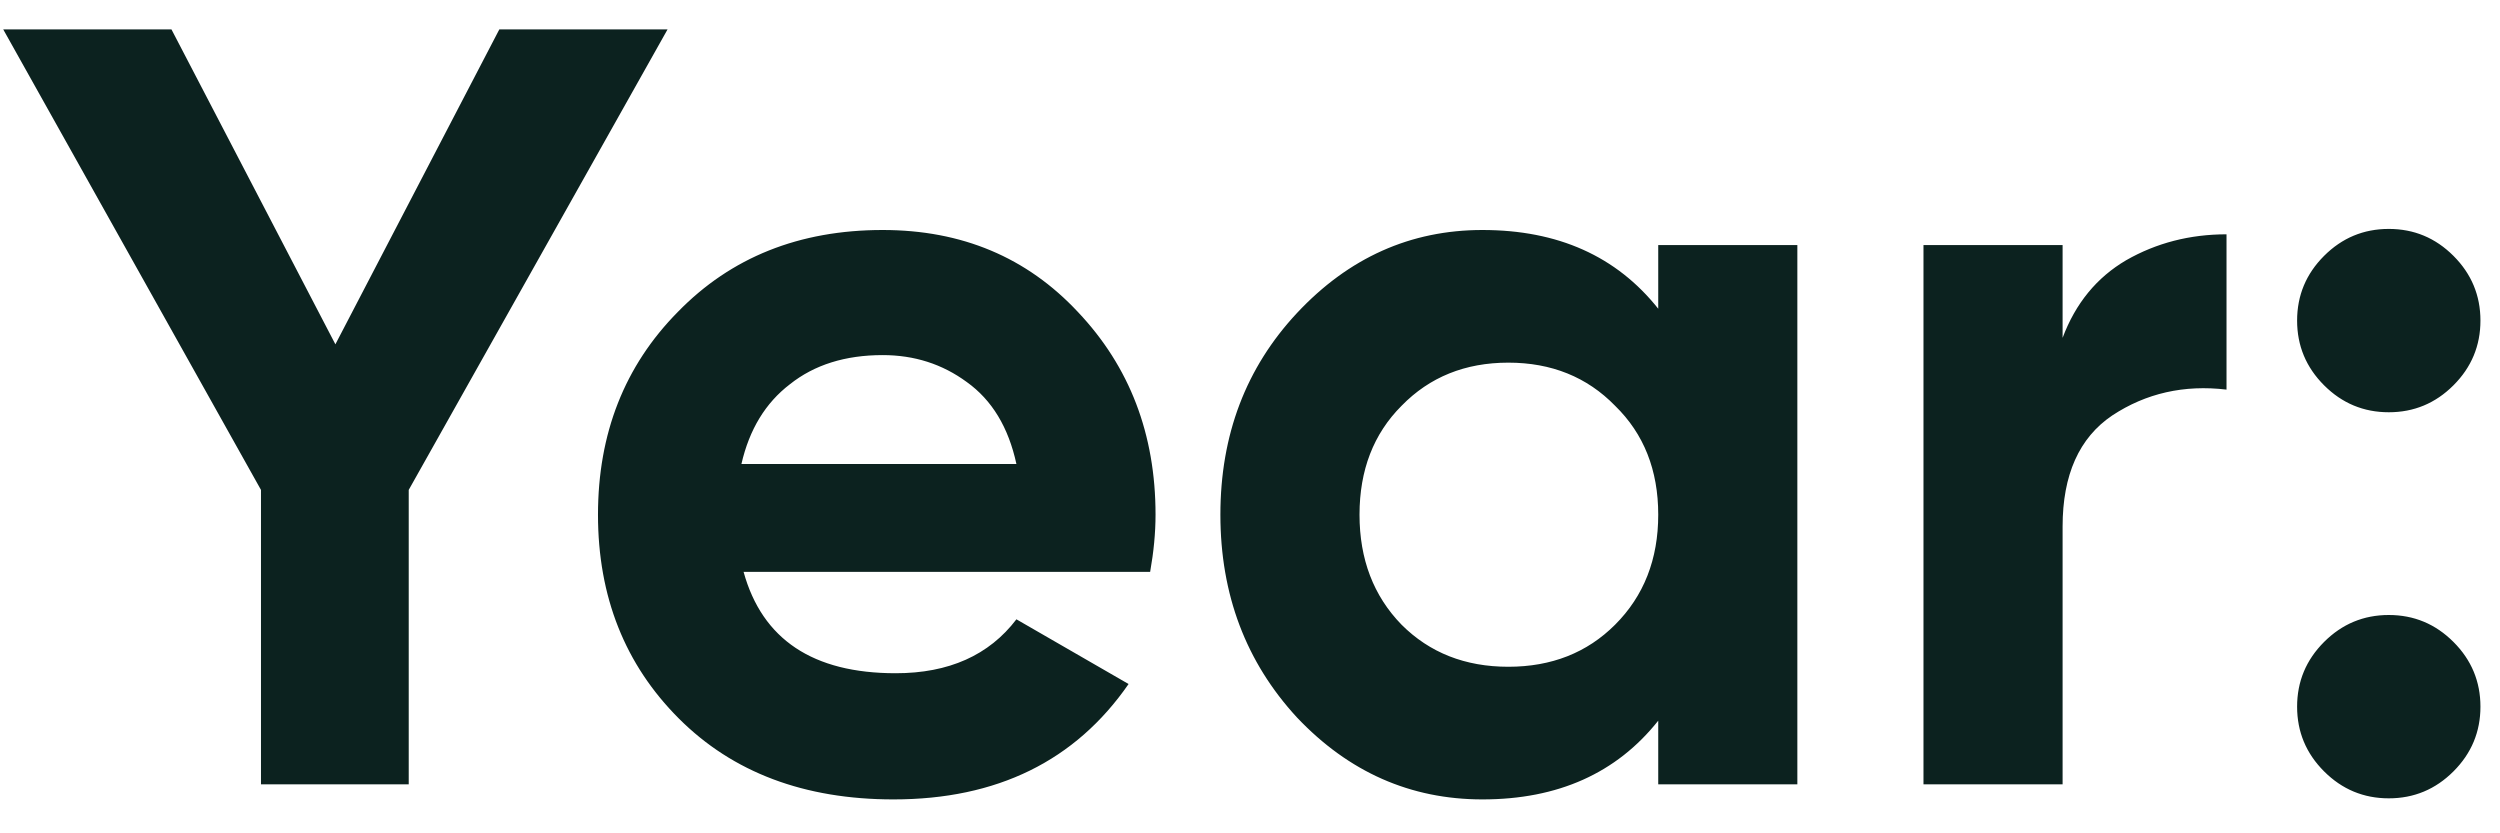 <svg width="51" height="17" viewBox="0 0 51 17" fill="none" xmlns="http://www.w3.org/2000/svg">
<path d="M13.618 0.6L8.338 9.994V16H5.324V9.994L0.066 0.6H3.498L6.842 7.024L10.186 0.6H13.618ZM15.169 11.666C15.55 13.045 16.584 13.734 18.271 13.734C19.356 13.734 20.177 13.367 20.735 12.634L23.023 13.954C21.937 15.523 20.339 16.308 18.227 16.308C16.408 16.308 14.949 15.758 13.849 14.658C12.749 13.558 12.199 12.172 12.199 10.5C12.199 8.843 12.741 7.464 13.827 6.364C14.912 5.249 16.305 4.692 18.007 4.692C19.62 4.692 20.947 5.249 21.989 6.364C23.045 7.479 23.573 8.857 23.573 10.5C23.573 10.867 23.536 11.255 23.463 11.666H15.169ZM15.125 9.466H20.735C20.573 8.718 20.236 8.161 19.723 7.794C19.224 7.427 18.652 7.244 18.007 7.244C17.244 7.244 16.613 7.442 16.115 7.838C15.616 8.219 15.286 8.762 15.125 9.466ZM33.828 5H36.666V16H33.828V14.702C32.977 15.773 31.782 16.308 30.242 16.308C28.775 16.308 27.514 15.751 26.458 14.636C25.417 13.507 24.896 12.128 24.896 10.5C24.896 8.872 25.417 7.501 26.458 6.386C27.514 5.257 28.775 4.692 30.242 4.692C31.782 4.692 32.977 5.227 33.828 6.298V5ZM28.592 12.744C29.164 13.316 29.89 13.602 30.77 13.602C31.65 13.602 32.376 13.316 32.948 12.744C33.535 12.157 33.828 11.409 33.828 10.5C33.828 9.591 33.535 8.85 32.948 8.278C32.376 7.691 31.65 7.398 30.77 7.398C29.89 7.398 29.164 7.691 28.592 8.278C28.02 8.85 27.734 9.591 27.734 10.5C27.734 11.409 28.02 12.157 28.592 12.744ZM42.077 6.892C42.341 6.188 42.774 5.66 43.375 5.308C43.991 4.956 44.673 4.78 45.421 4.78V7.948C44.556 7.845 43.779 8.021 43.089 8.476C42.415 8.931 42.077 9.686 42.077 10.742V16H39.239V5H42.077V6.892ZM50.051 7.86C49.684 8.227 49.245 8.41 48.731 8.41C48.218 8.41 47.778 8.227 47.411 7.86C47.044 7.493 46.861 7.053 46.861 6.54C46.861 6.027 47.044 5.587 47.411 5.22C47.778 4.853 48.218 4.67 48.731 4.67C49.245 4.67 49.684 4.853 50.051 5.22C50.418 5.587 50.601 6.027 50.601 6.54C50.601 7.053 50.418 7.493 50.051 7.86ZM50.051 15.736C49.684 16.103 49.245 16.286 48.731 16.286C48.218 16.286 47.778 16.103 47.411 15.736C47.044 15.369 46.861 14.929 46.861 14.416C46.861 13.903 47.044 13.463 47.411 13.096C47.778 12.729 48.218 12.546 48.731 12.546C49.245 12.546 49.684 12.729 50.051 13.096C50.418 13.463 50.601 13.903 50.601 14.416C50.601 14.929 50.418 15.369 50.051 15.736Z" fill="#0C221F"/>
</svg>
